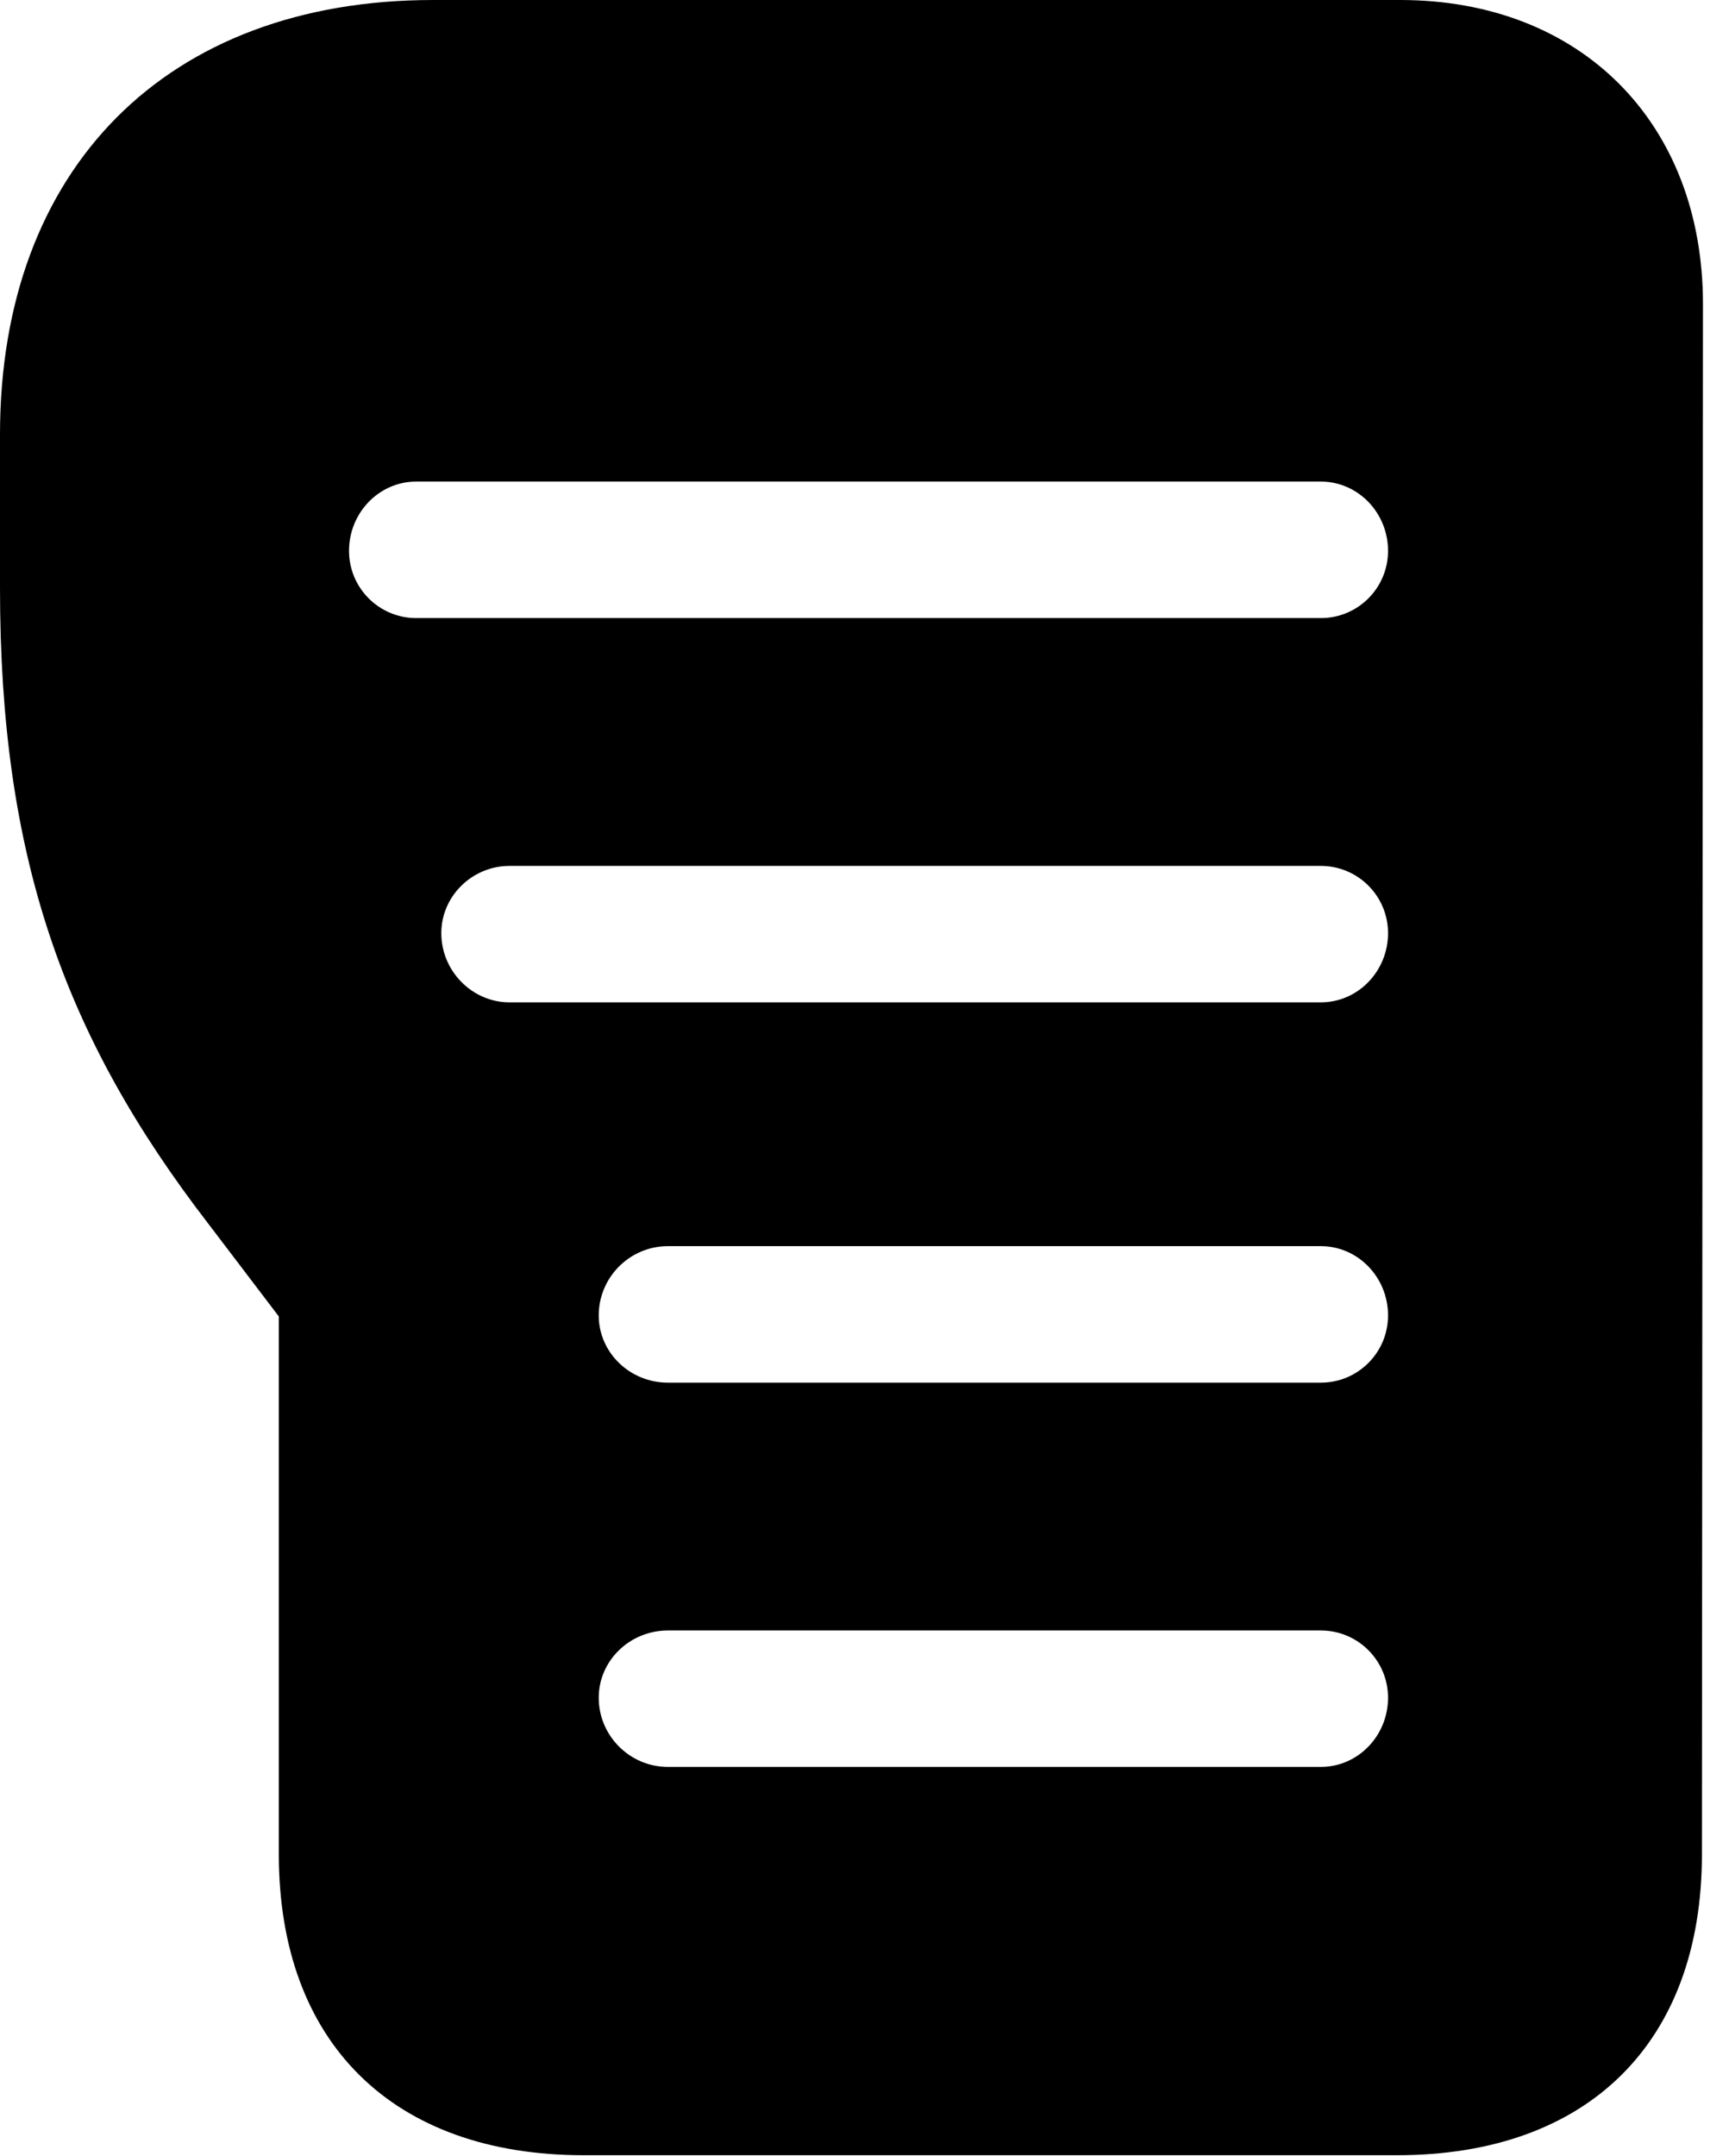 <svg version="1.1" xmlns="http://www.w3.org/2000/svg" xmlns:xlink="http://www.w3.org/1999/xlink" viewBox="0 0 23.57 29.381">
 <g>
  
  <path d="M23.215 4.143L23.201 25.266C23.201 27.836 21.643 29.367 19.045 29.367L7.957 29.367C5.359 29.367 3.801 27.836 3.801 25.266L3.801 17.938L2.844 16.68C0.861 14.109 0 11.662 0 8.012L0 5.92C0 2.297 2.27 0 5.906 0L19.086 0C21.561 0 23.215 1.682 23.215 4.143ZM9.105 22.217C8.586 22.217 8.162 22.627 8.162 23.133C8.162 23.652 8.586 24.076 9.105 24.076L18.006 24.076C18.512 24.076 18.922 23.652 18.922 23.133C18.922 22.627 18.512 22.217 18.006 22.217ZM9.105 16.98C8.586 16.98 8.162 17.404 8.162 17.924C8.162 18.43 8.586 18.84 9.105 18.84L18.006 18.84C18.512 18.84 18.922 18.43 18.922 17.924C18.922 17.404 18.512 16.98 18.006 16.98ZM6.945 11.799C6.439 11.799 6.016 12.209 6.016 12.715C6.016 13.234 6.439 13.658 6.945 13.658L18.006 13.658C18.512 13.658 18.922 13.234 18.922 12.715C18.922 12.209 18.512 11.799 18.006 11.799ZM5.674 6.562C5.168 6.562 4.758 6.986 4.758 7.506C4.758 8.012 5.168 8.422 5.674 8.422L18.006 8.422C18.512 8.422 18.922 8.012 18.922 7.506C18.922 6.986 18.512 6.562 18.006 6.562Z" style="fill:hsl(0 0 0/0.85)"></path>
 </g>
</svg>